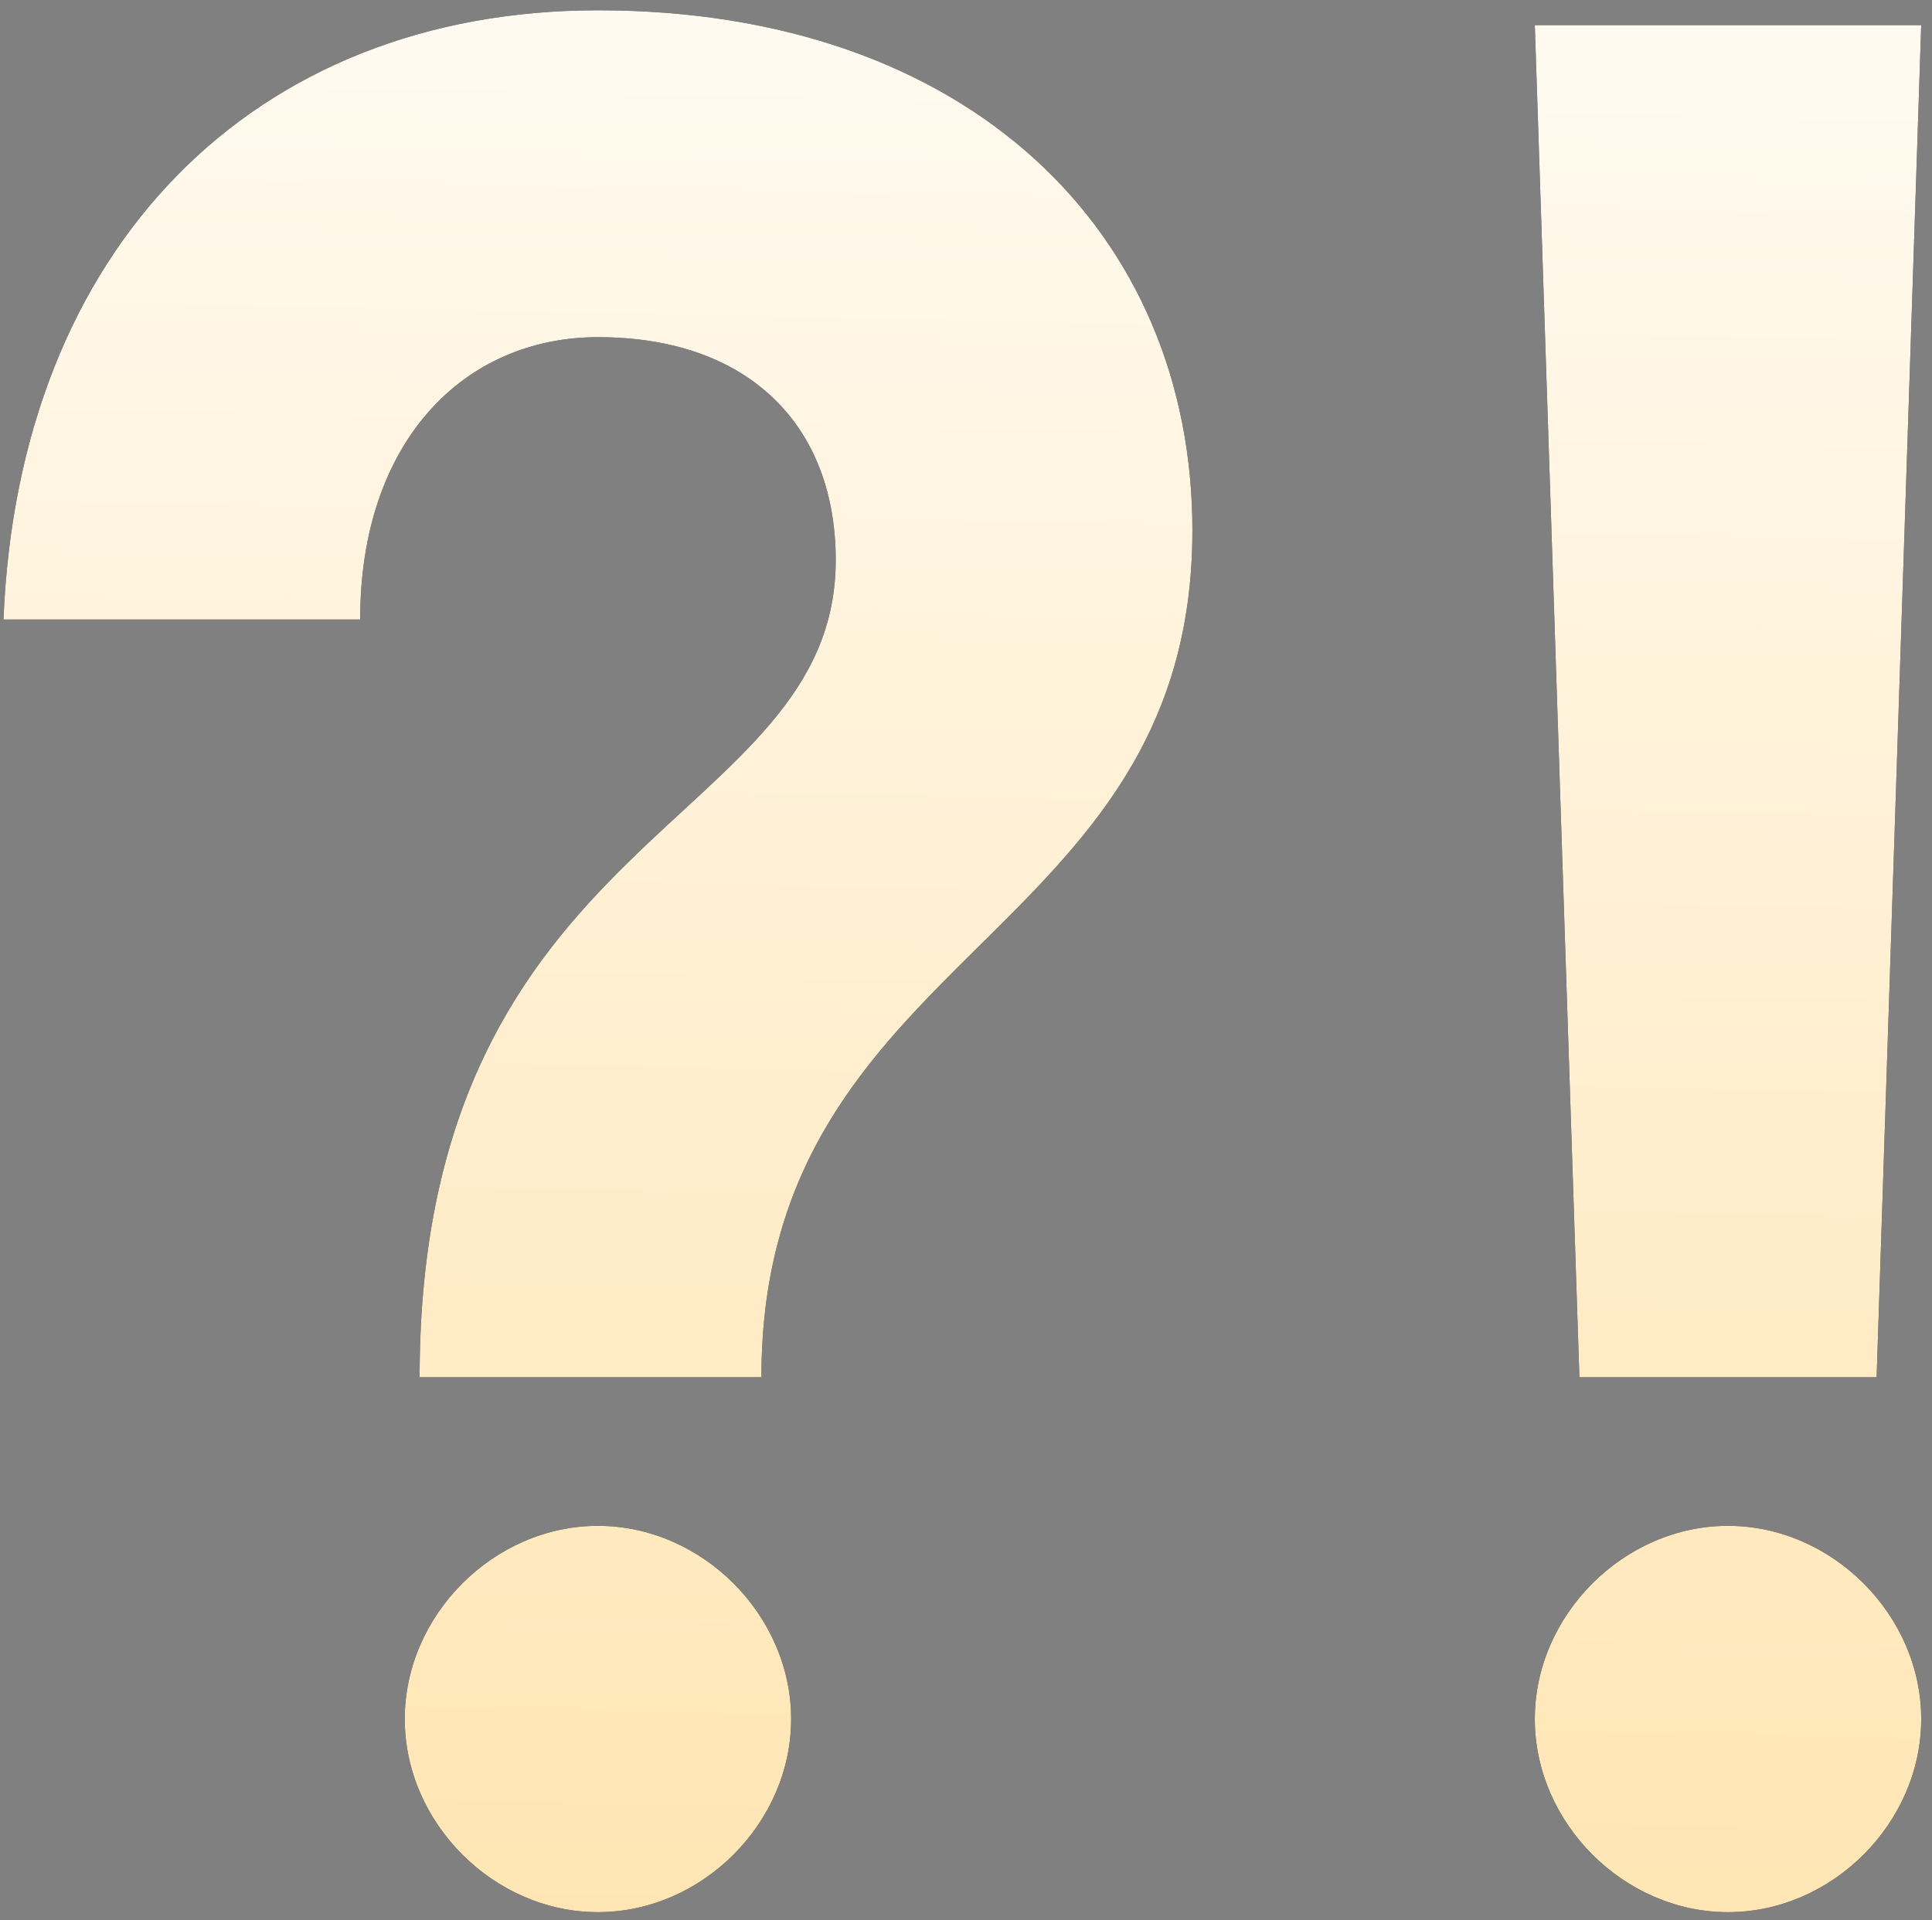 <svg width="169" height="168" viewBox="0 0 169 168" fill="none" xmlns="http://www.w3.org/2000/svg">
<rect x="0" y="0" width="169" height="168" fill="#808080" stroke="none"/>
<path d="M66.605 120.5C66.605 83.06 104.305 82.54 104.305 46.4C104.305 20.4 84.805 0.9 52.305 0.9C22.145 0.9 1.605 21.7 0.305 54.2H31.505C31.505 38.6 40.605 29.5 52.305 29.5C65.565 29.5 73.105 37.3 73.105 49C73.105 72.4 36.705 72.4 36.705 120.5H66.605ZM35.405 150.4C35.405 159.5 43.205 167.3 52.305 167.3C61.405 167.3 69.205 159.5 69.205 150.4C69.205 141.3 61.405 133.5 52.305 133.5C43.205 133.5 35.405 141.3 35.405 150.4ZM134.256 150.4C134.256 159.5 142.056 167.3 151.156 167.3C160.256 167.3 168.056 159.5 168.056 150.4C168.056 141.3 160.256 133.5 151.156 133.5C142.056 133.5 134.256 141.3 134.256 150.4ZM138.156 120.5H164.156L168.056 2.2H134.256L138.156 120.5Z" fill="black"/>
<path d="M66.605 120.5C66.605 83.06 104.305 82.54 104.305 46.4C104.305 20.4 84.805 0.9 52.305 0.9C22.145 0.9 1.605 21.7 0.305 54.2H31.505C31.505 38.6 40.605 29.5 52.305 29.5C65.565 29.5 73.105 37.3 73.105 49C73.105 72.4 36.705 72.4 36.705 120.5H66.605ZM35.405 150.4C35.405 159.5 43.205 167.3 52.305 167.3C61.405 167.3 69.205 159.5 69.205 150.4C69.205 141.3 61.405 133.5 52.305 133.5C43.205 133.5 35.405 141.3 35.405 150.4ZM134.256 150.4C134.256 159.5 142.056 167.3 151.156 167.3C160.256 167.3 168.056 159.5 168.056 150.4C168.056 141.3 160.256 133.5 151.156 133.5C142.056 133.5 134.256 141.3 134.256 150.4ZM138.156 120.5H164.156L168.056 2.2H134.256L138.156 120.5Z" fill="url(#paint0_linear)"/>
<defs>
<linearGradient id="paint0_linear" x1="90" y1="-39" x2="78.5" y2="509" gradientUnits="userSpaceOnUse">
<stop stop-color="white"/>
<stop offset="1" stop-color="#FFBB37"/>
</linearGradient>
</defs>
</svg>
